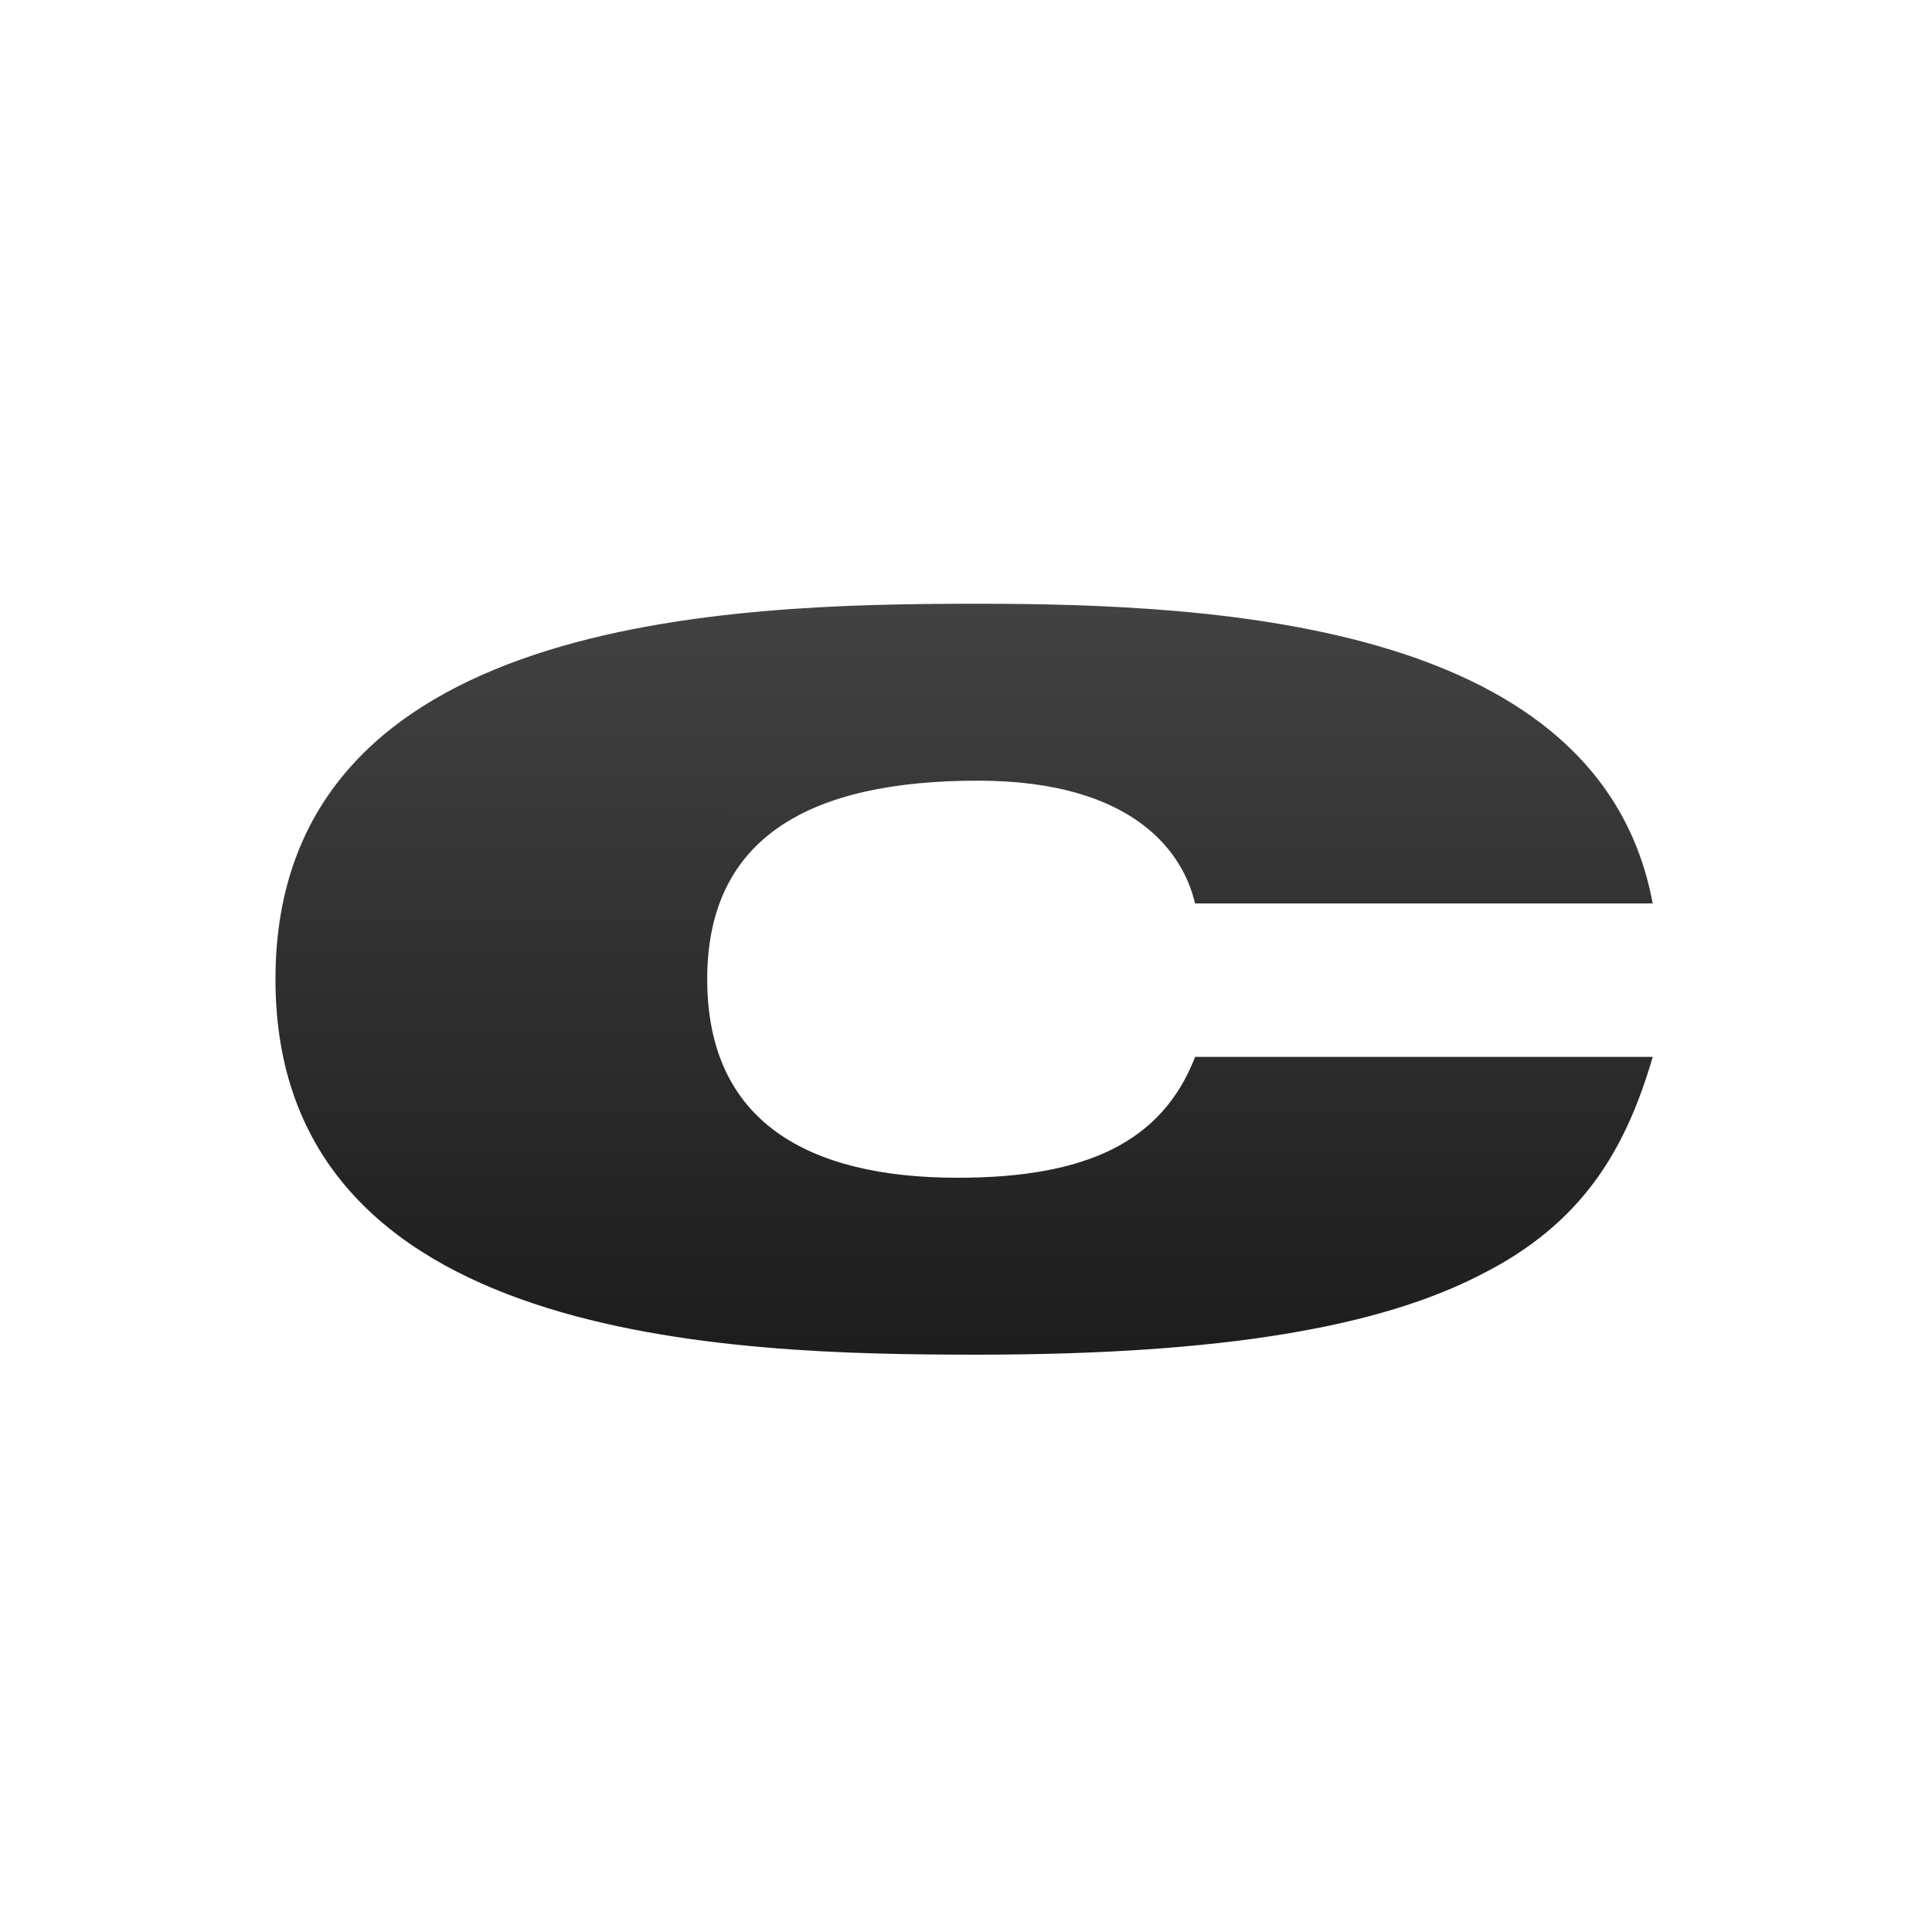 <svg width="512" height="512" viewBox="0 0 512 512" fill="none" xmlns="http://www.w3.org/2000/svg">
<g filter="url(#filter0_dd_7_3)">
<path d="M438 276.065C430.759 300.811 419.318 320.342 392.233 333.895C365.907 347.448 324.721 355 259.131 355C193.542 355 73 352.123 73 255.5C73 158.877 193.899 156 259.109 156C324.319 156 424.256 161.462 437.978 235.429H316.698C313.637 222.146 300.675 202.884 259.109 202.884C214.861 202.884 187.419 217.741 187.419 255.5C187.419 293.259 214.124 308.116 253.79 308.116C287.736 308.116 307.938 298.743 316.721 276.088H438V276.065Z" fill="url(#paint0_linear_7_3)"/>
</g>
<defs>
<filter id="filter0_dd_7_3" x="69" y="152" width="373" height="211" filterUnits="userSpaceOnUse" color-interpolation-filters="sRGB">
<feFlood flood-opacity="0" result="BackgroundImageFix"/>
<feColorMatrix in="SourceAlpha" type="matrix" values="0 0 0 0 0 0 0 0 0 0 0 0 0 0 0 0 0 0 127 0" result="hardAlpha"/>
<feOffset/>
<feGaussianBlur stdDeviation="2"/>
<feComposite in2="hardAlpha" operator="out"/>
<feColorMatrix type="matrix" values="0 0 0 0 0 0 0 0 0 0 0 0 0 0 0 0 0 0 0.25 0"/>
<feBlend mode="normal" in2="BackgroundImageFix" result="effect1_dropShadow_7_3"/>
<feColorMatrix in="SourceAlpha" type="matrix" values="0 0 0 0 0 0 0 0 0 0 0 0 0 0 0 0 0 0 127 0" result="hardAlpha"/>
<feOffset dy="4"/>
<feGaussianBlur stdDeviation="2"/>
<feComposite in2="hardAlpha" operator="out"/>
<feColorMatrix type="matrix" values="0 0 0 0 0 0 0 0 0 0 0 0 0 0 0 0 0 0 0.25 0"/>
<feBlend mode="normal" in2="effect1_dropShadow_7_3" result="effect2_dropShadow_7_3"/>
<feBlend mode="normal" in="SourceGraphic" in2="effect2_dropShadow_7_3" result="shape"/>
</filter>
<linearGradient id="paint0_linear_7_3" x1="255.5" y1="156" x2="255" y2="507" gradientUnits="userSpaceOnUse">
<stop stop-color="#424242"/>
<stop offset="1"/>
</linearGradient>
</defs>
</svg>
